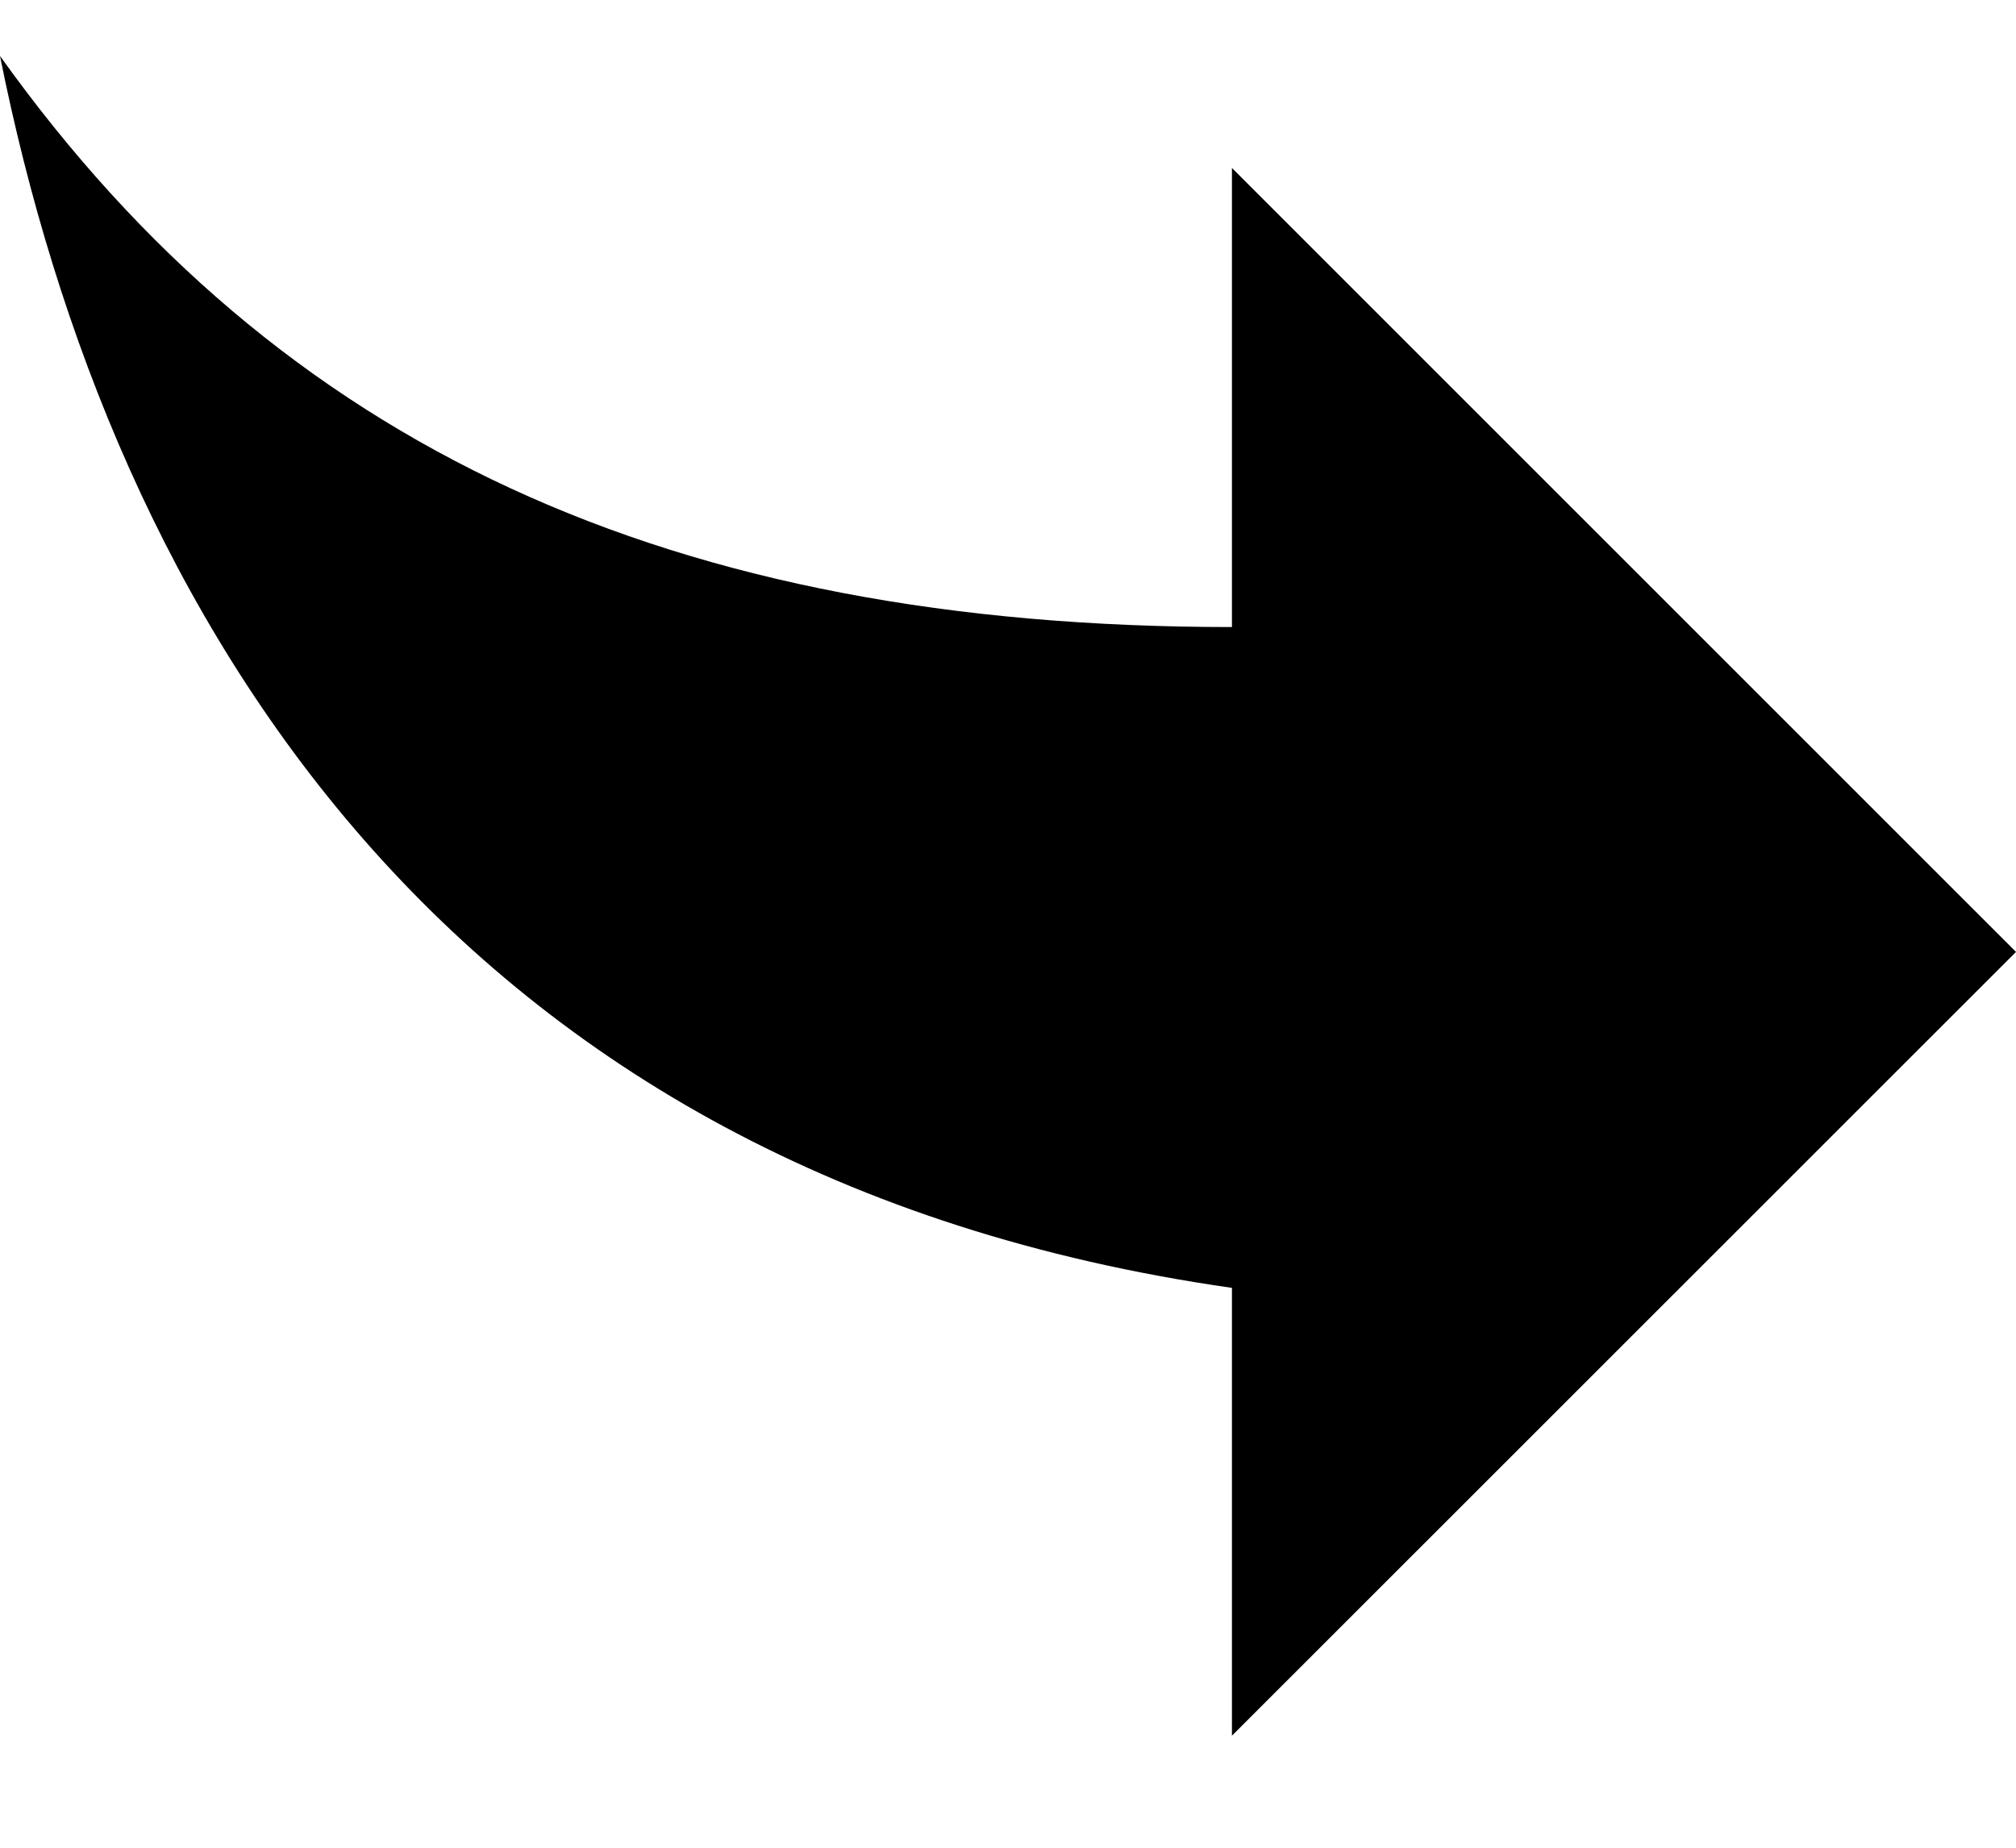 <svg width="12" height="11" viewBox="0 0 12 11" xmlns="http://www.w3.org/2000/svg">
    <title>
        reply
    </title>
    <path d="M7.333 7.667v2.666L12 5.667 7.333 1v2.733C4 3.733 1.667 2.667 0 .333.667 3.667 2.667 7 7.333 7.667z" fill="#000" fill-rule="nonzero"/>
</svg>
